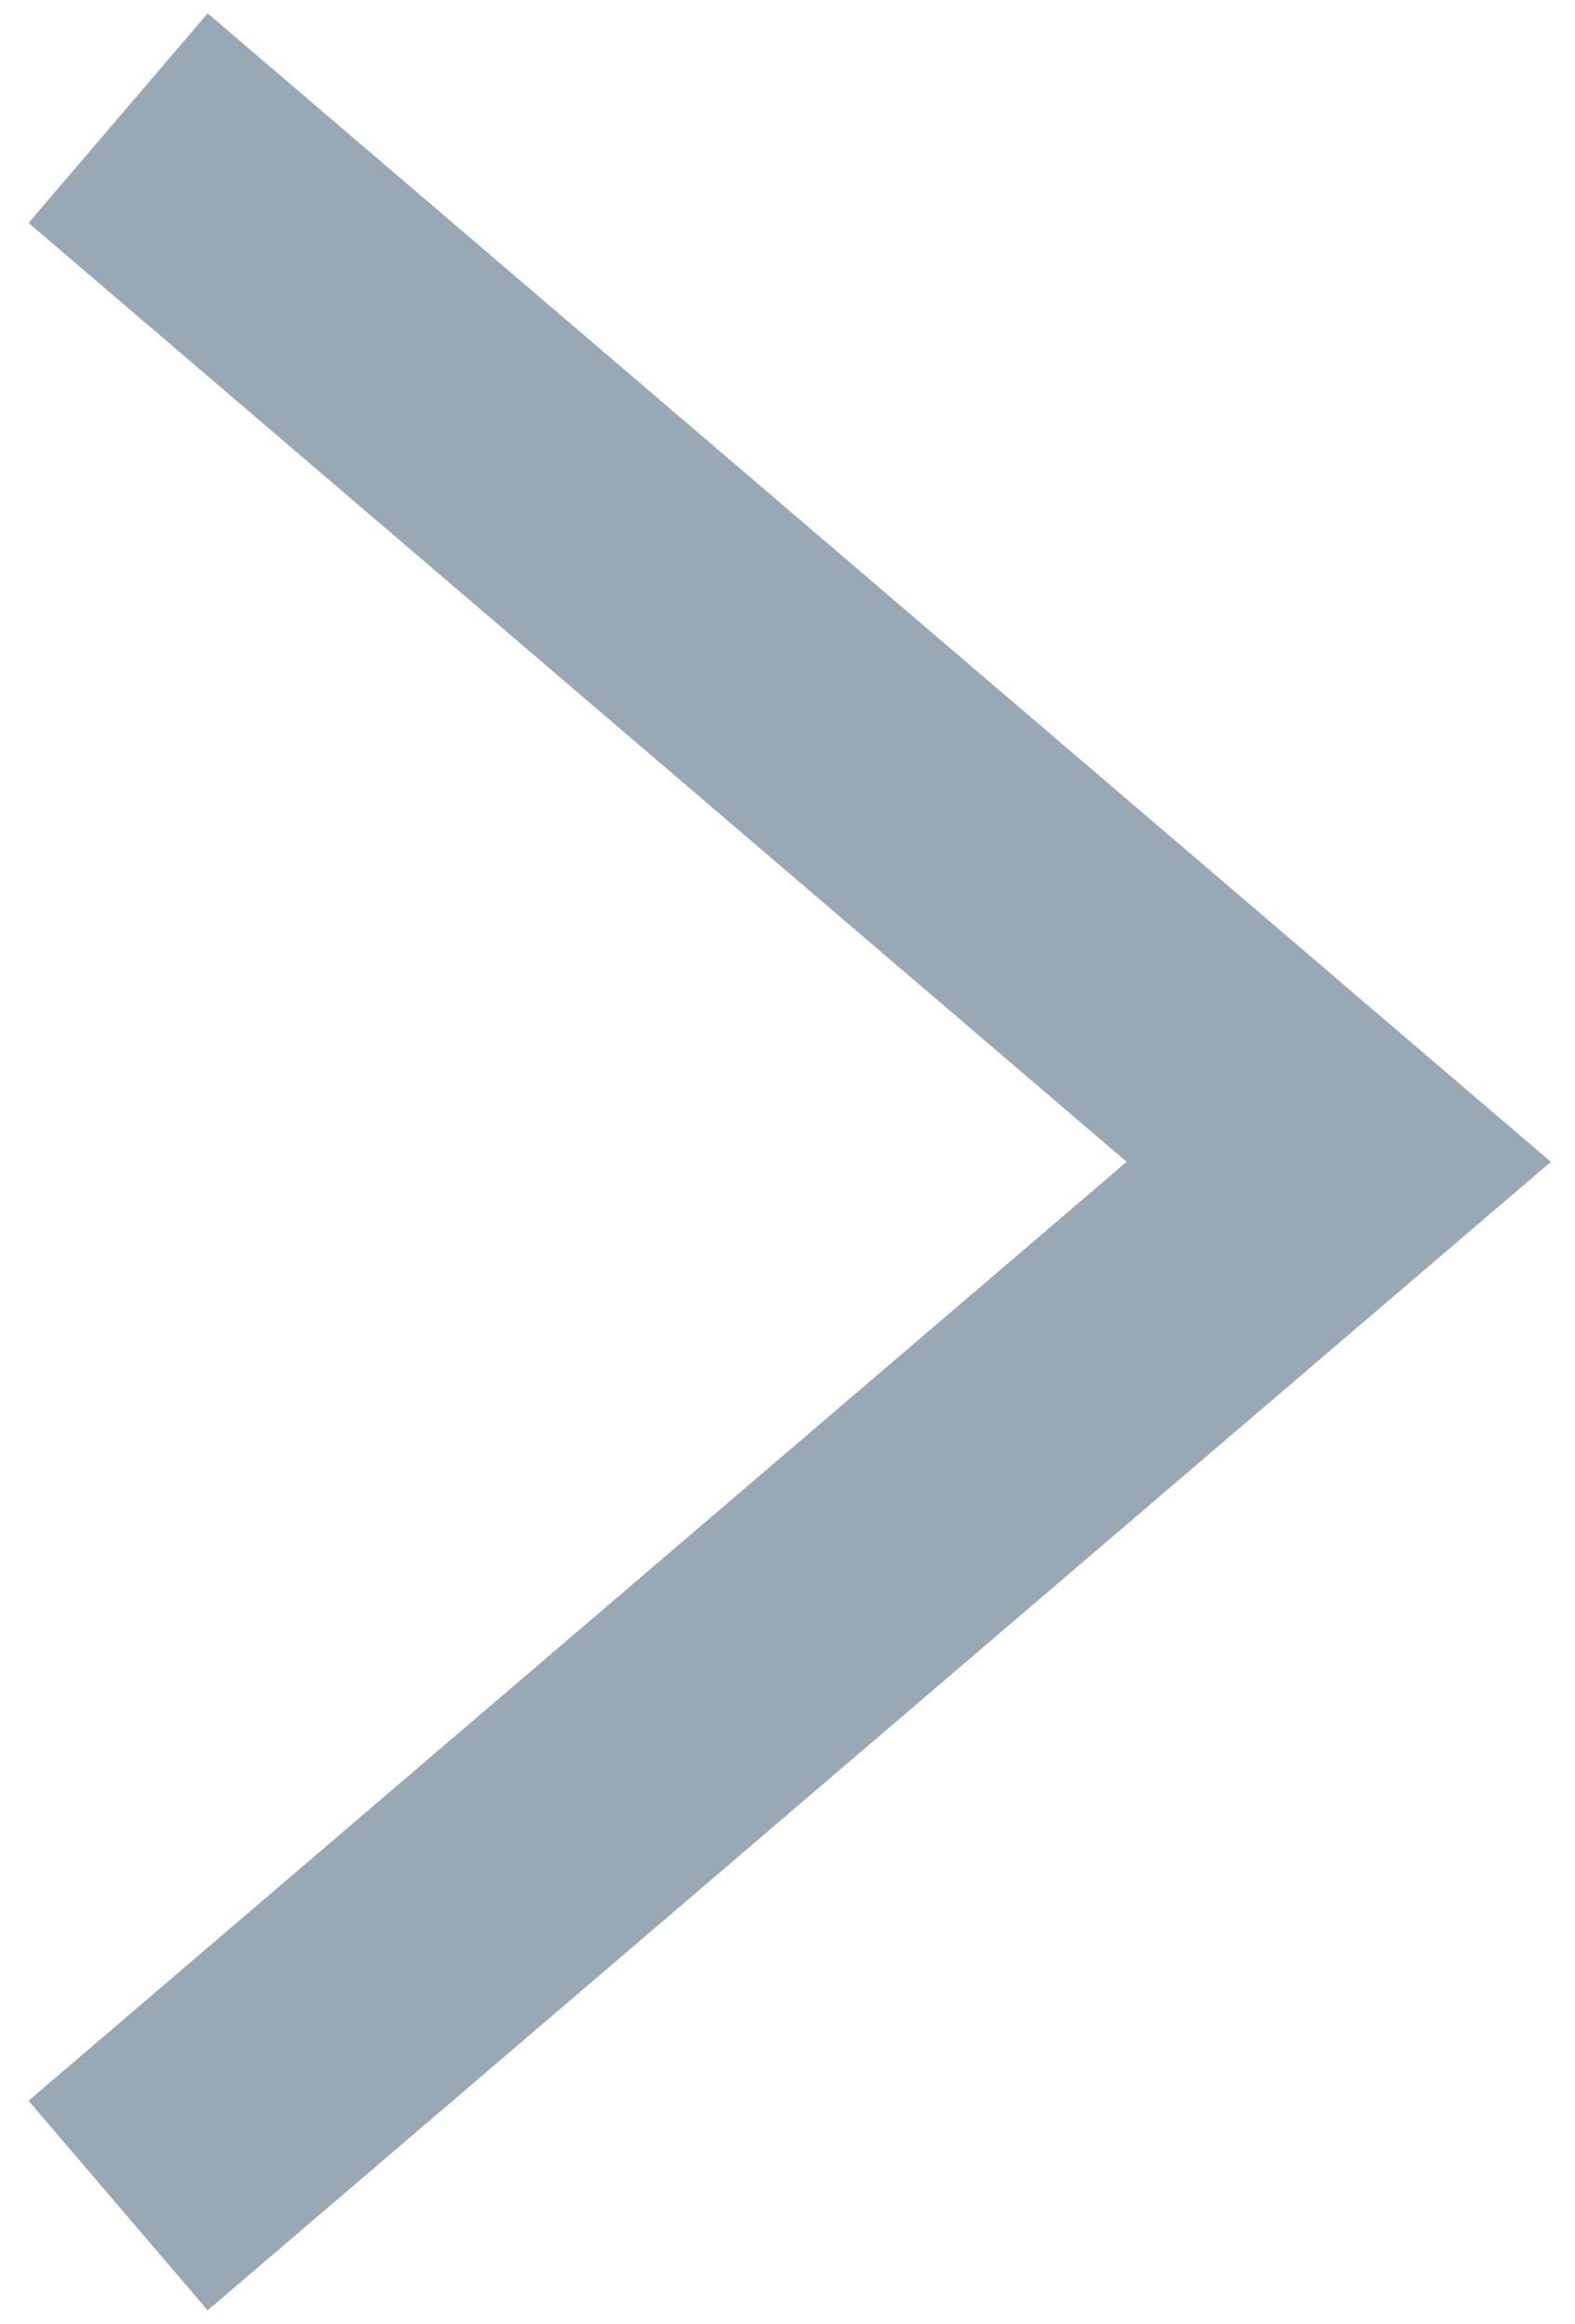 <?xml version="1.0" encoding="UTF-8"?>
<svg width="40px" height="59px" viewBox="0 0 40 59" version="1.1" xmlns="http://www.w3.org/2000/svg" xmlns:xlink="http://www.w3.org/1999/xlink">
    <!-- Generator: Sketch 61.1 (89650) - https://sketch.com -->
    <title>Path 2</title>
    <desc>Created with Sketch.</desc>
    <g id="Page-1" stroke="none" stroke-width="1" fill="none" fill-rule="evenodd">
        <g id="testimoniales1" transform="translate(-1835, -588)" stroke="#98A8B5" stroke-width="7">
            <polyline id="Path-2" transform="translate(1853.5, 617.5) rotate(180) translate(-1853.5, -617.5) " points="1869 591 1838 617.5 1869 644"></polyline>
        </g>
    </g>
</svg>